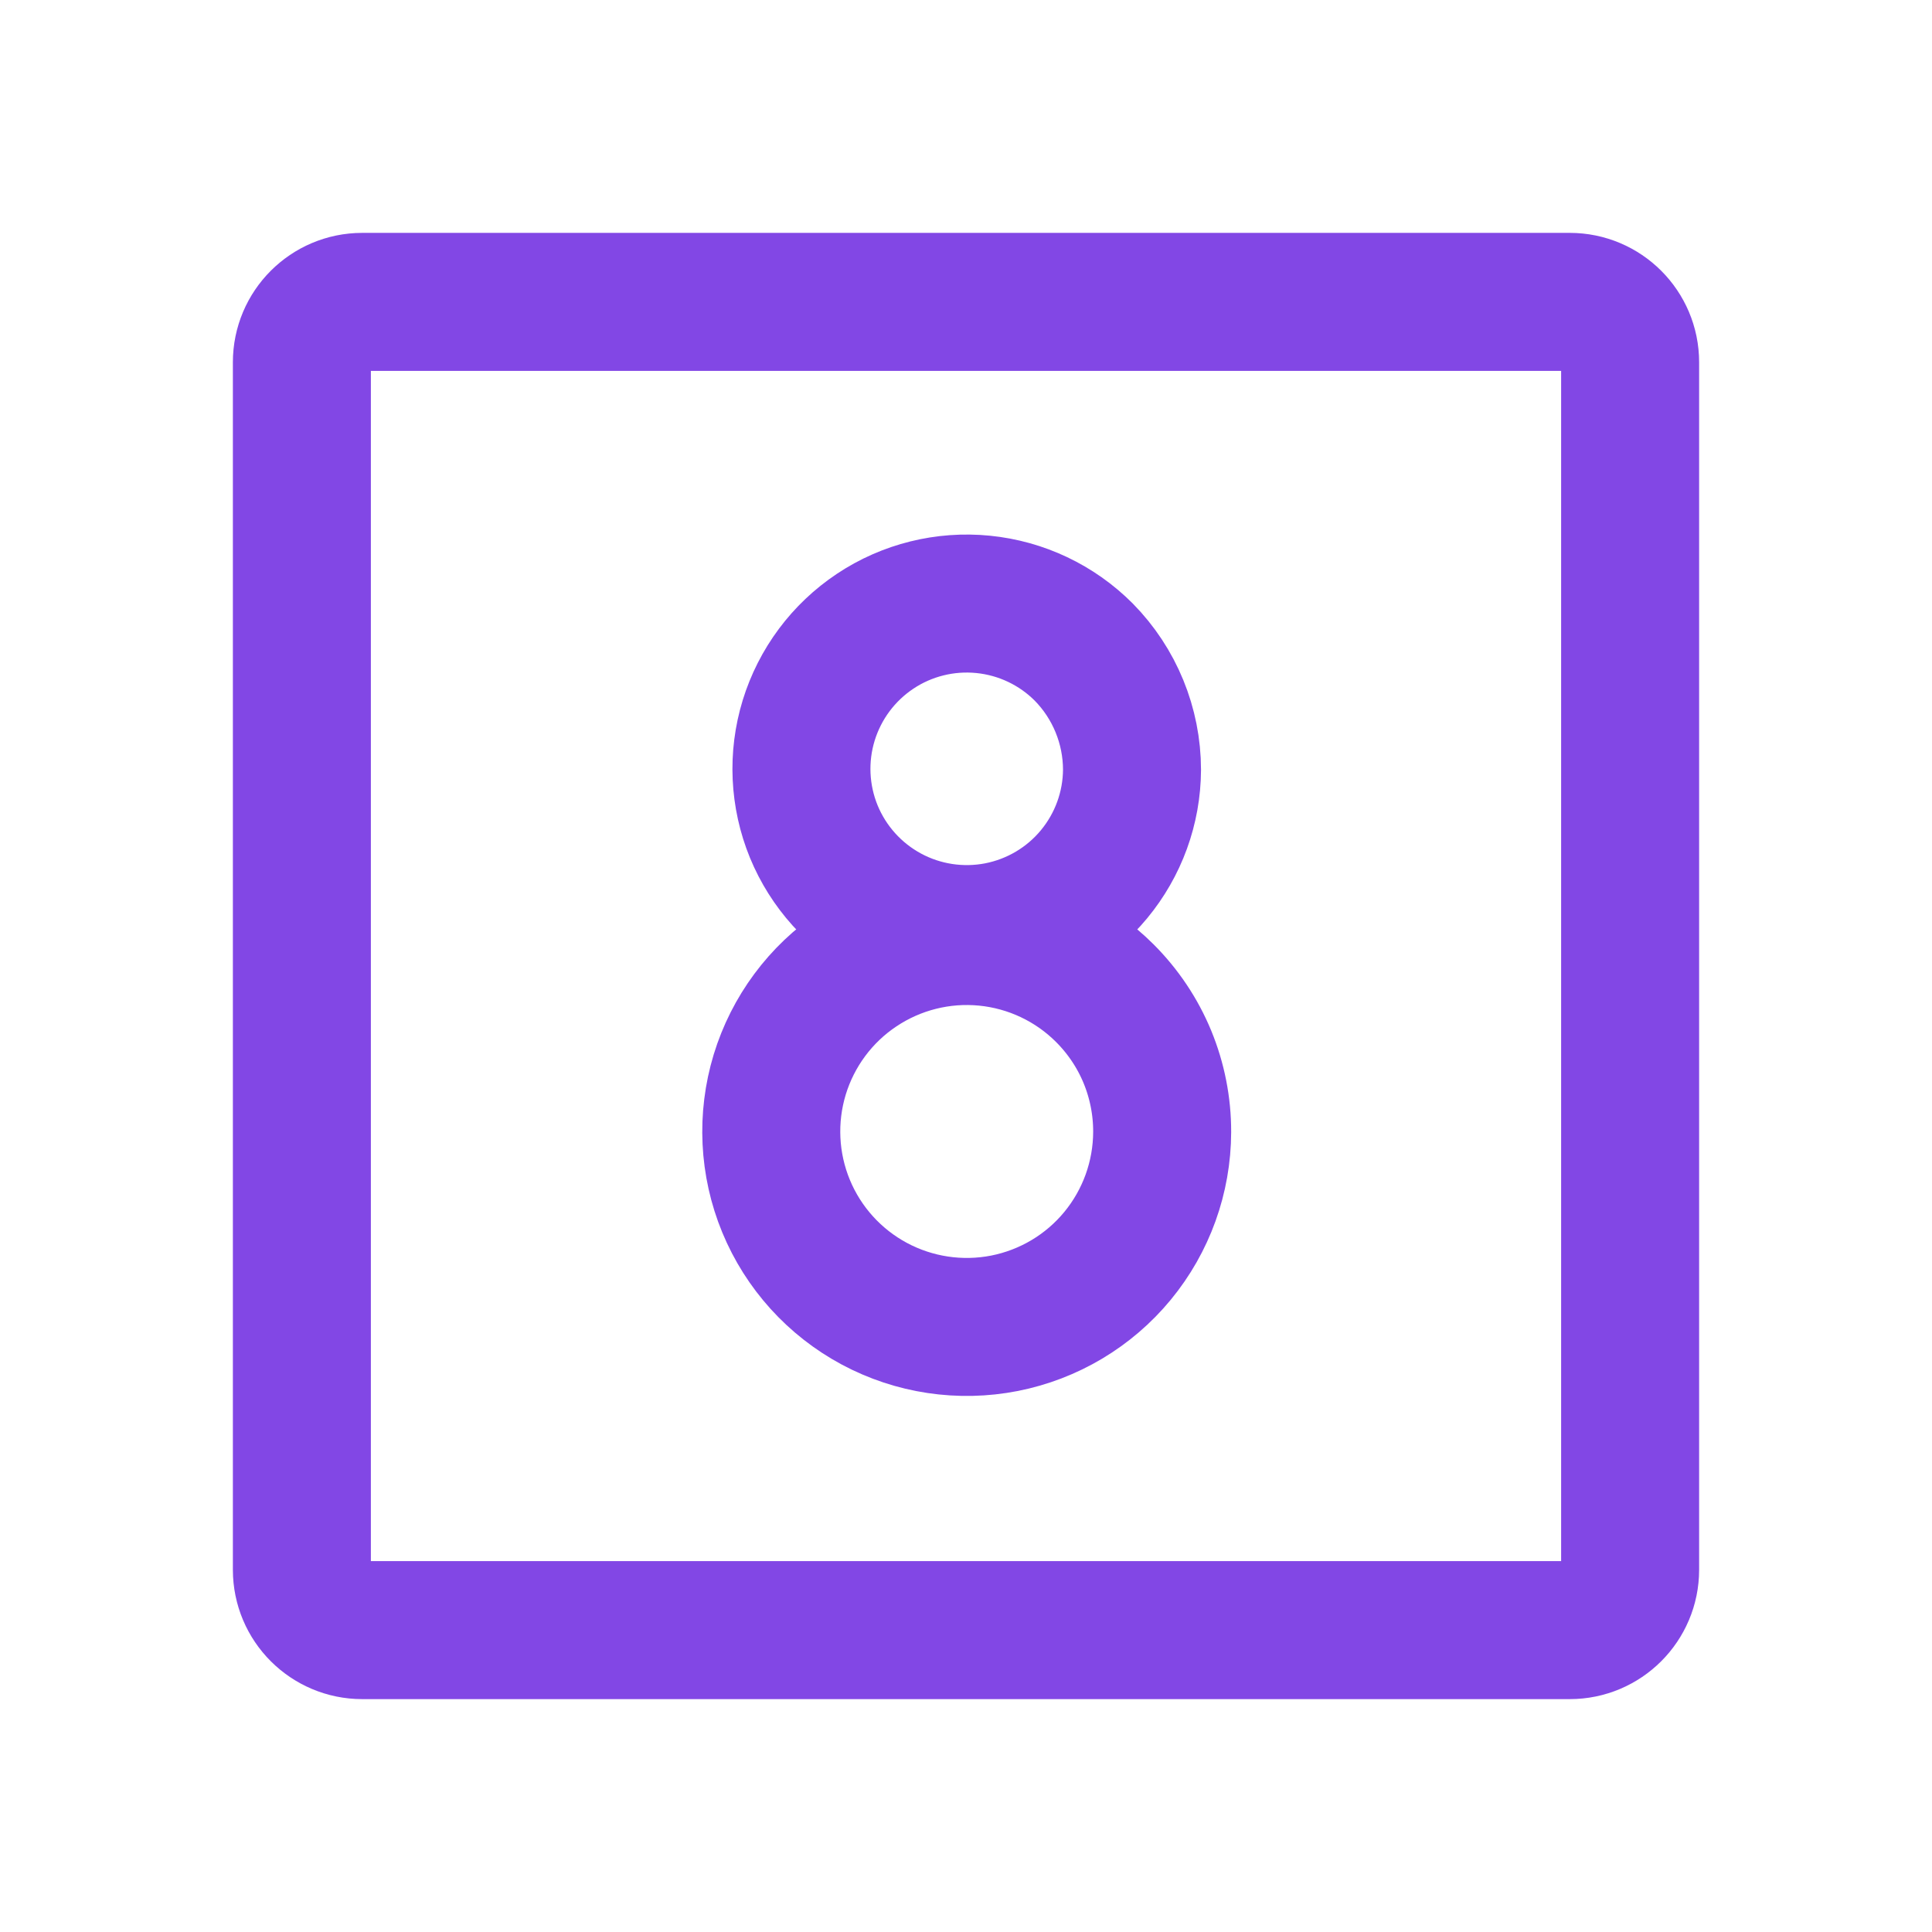 <svg width="28" height="28" viewBox="0 0 28 28" fill="none" xmlns="http://www.w3.org/2000/svg">
<path d="M16.406 11.156C16.403 11.71 16.208 12.245 15.854 12.672C15.501 13.098 15.011 13.388 14.467 13.494C13.924 13.599 13.36 13.513 12.873 13.25C12.386 12.987 12.005 12.564 11.794 12.052C11.584 11.539 11.558 10.97 11.72 10.441C11.883 9.911 12.223 9.455 12.684 9.148C13.145 8.841 13.698 8.704 14.249 8.759C14.8 8.814 15.315 9.058 15.706 9.45C16.154 9.905 16.405 10.518 16.406 11.156Z" stroke="#8247E5" stroke-width="2" stroke-linecap="round" stroke-linejoin="round"/>
<path d="M16.843 16.406C16.841 17.061 16.613 17.695 16.196 18.201C15.78 18.706 15.201 19.051 14.558 19.178C13.915 19.304 13.249 19.204 12.672 18.895C12.094 18.585 11.642 18.085 11.392 17.48C11.142 16.874 11.11 16.201 11.3 15.574C11.491 14.948 11.892 14.406 12.437 14.043C12.982 13.679 13.636 13.515 14.287 13.579C14.939 13.643 15.549 13.931 16.012 14.394C16.276 14.658 16.486 14.971 16.629 15.317C16.771 15.662 16.844 16.032 16.843 16.406Z" stroke="#8247E5" stroke-width="2" stroke-linecap="round" stroke-linejoin="round"/>
<path d="M22.75 4.375H5.25C4.767 4.375 4.375 4.767 4.375 5.25V22.75C4.375 23.233 4.767 23.625 5.25 23.625H22.75C23.233 23.625 23.625 23.233 23.625 22.75V5.25C23.625 4.767 23.233 4.375 22.75 4.375Z" stroke="#8247E5" stroke-width="2" stroke-linecap="round" stroke-linejoin="round"/>
</svg>
